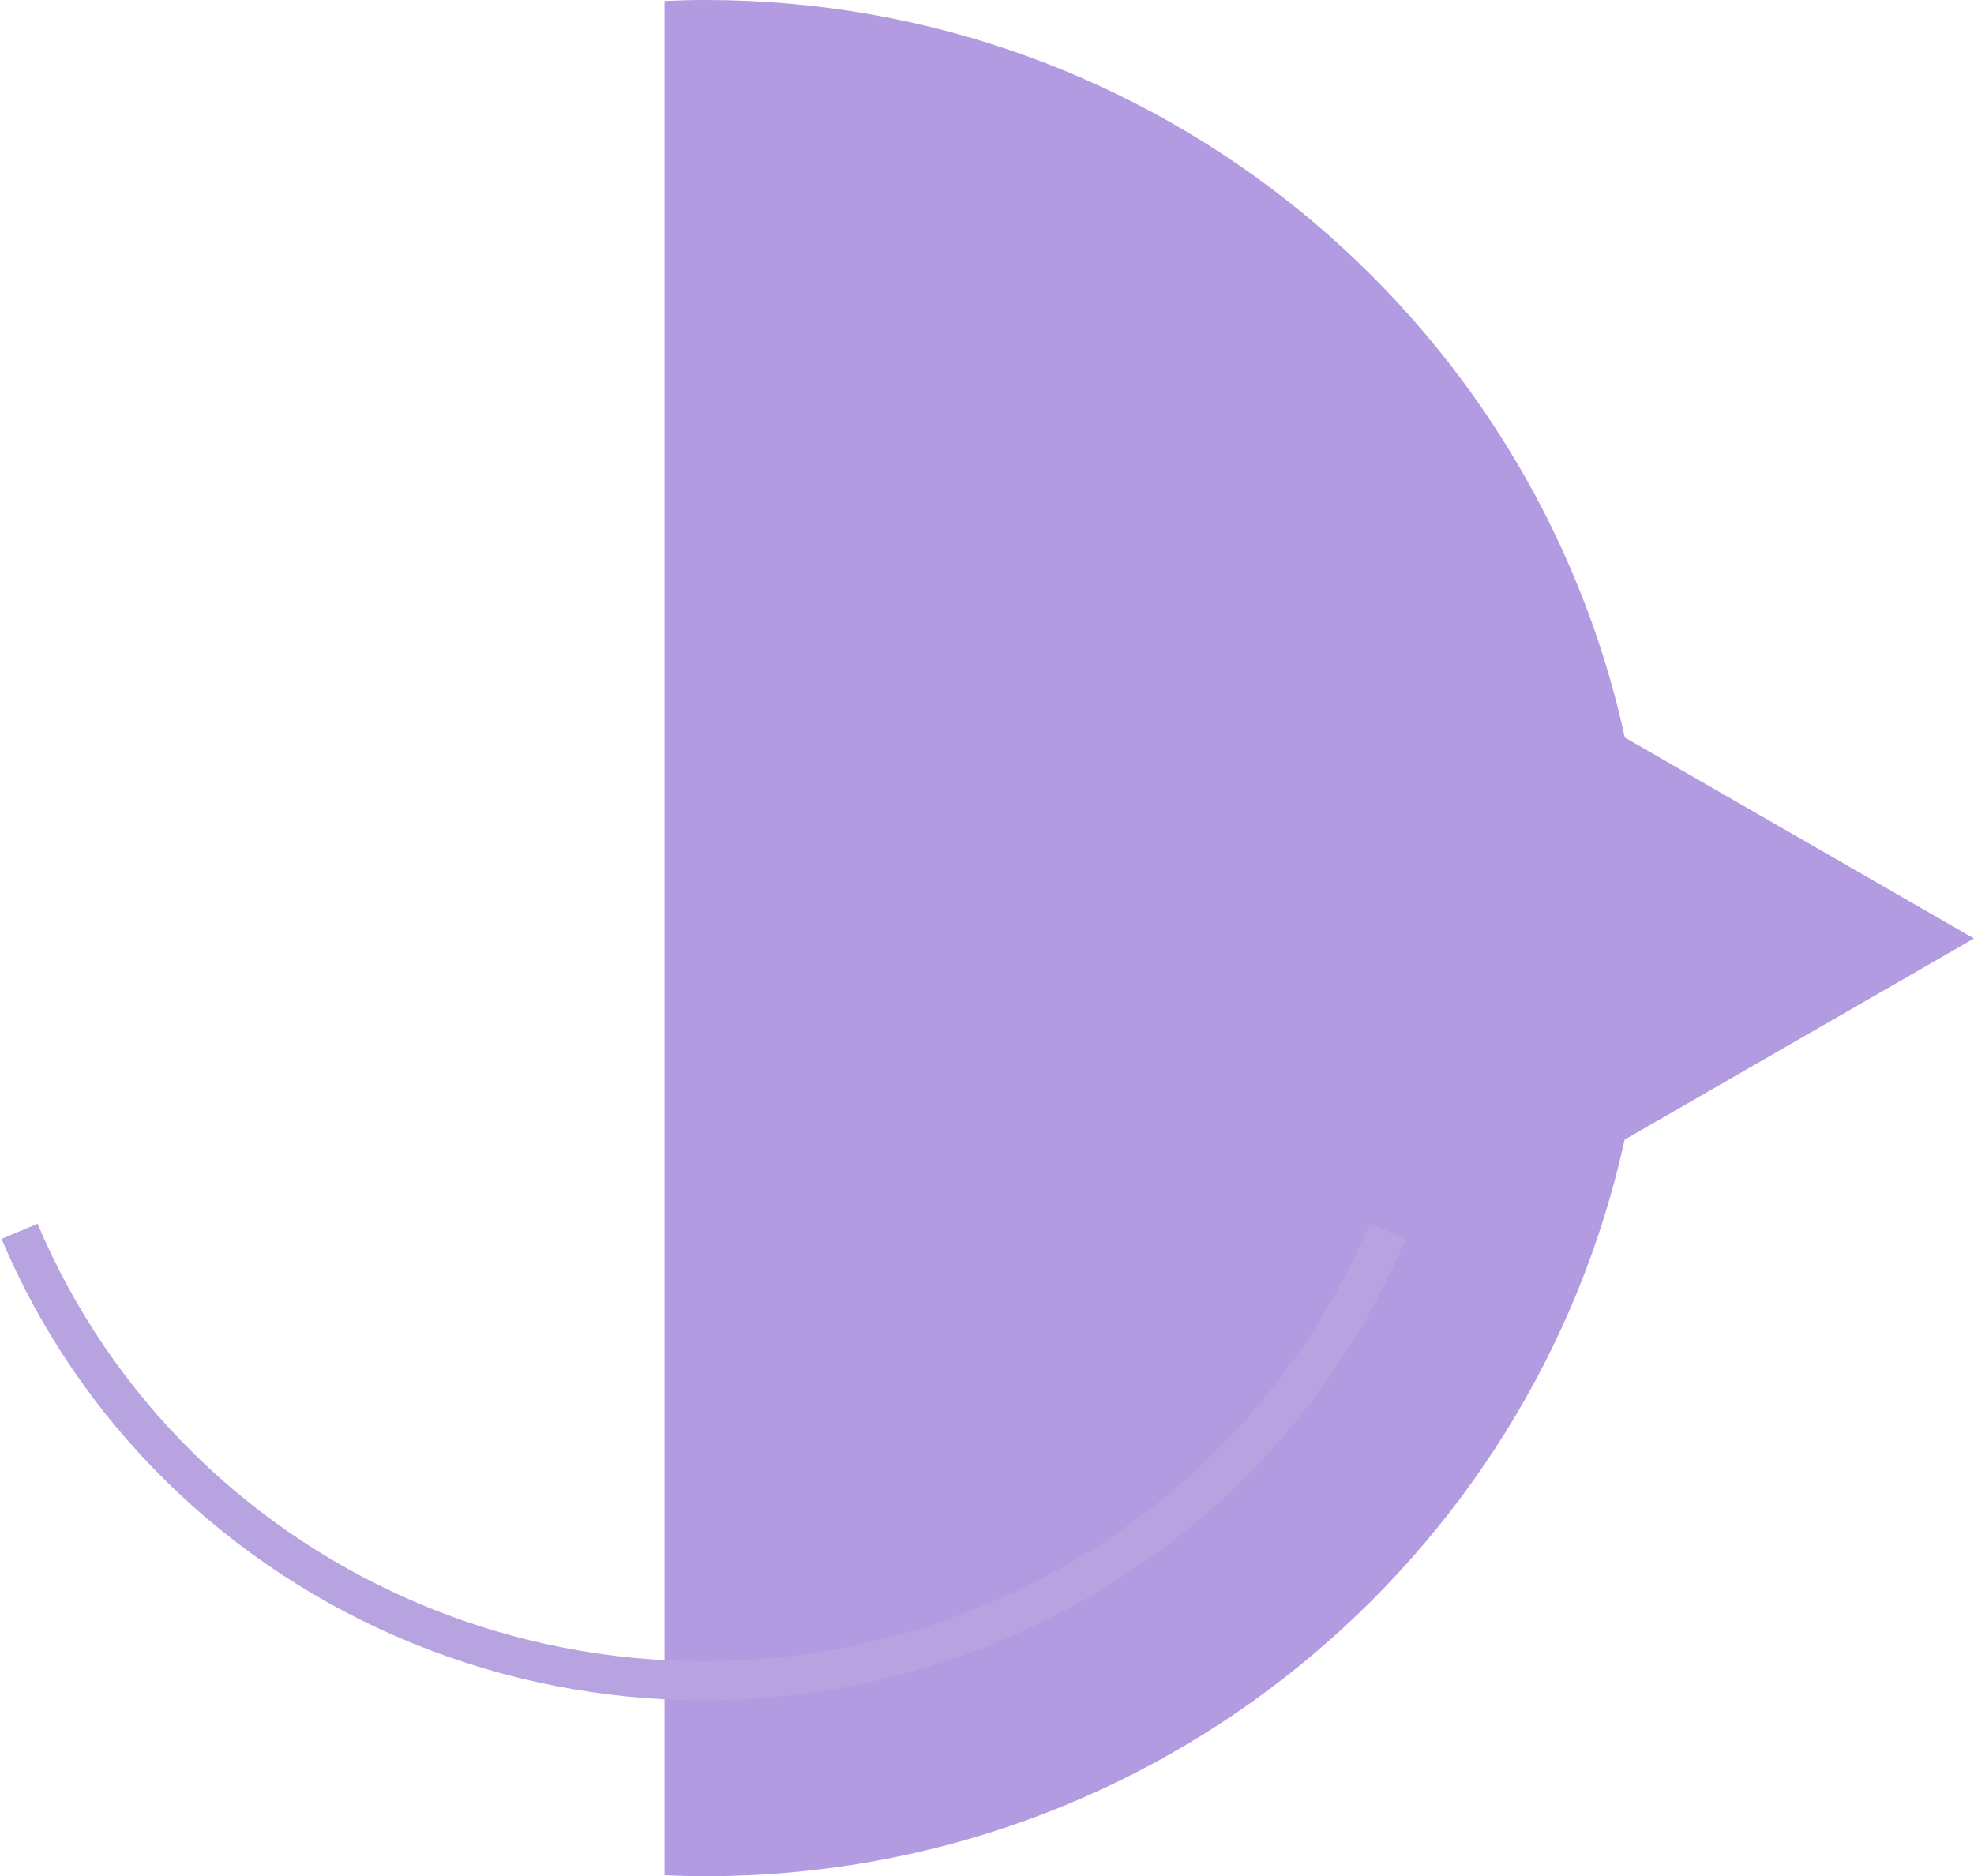 <svg width="101" height="96" viewBox="0 0 101 96" fill="none" xmlns="http://www.w3.org/2000/svg">
<path d="M101 48.02L91.876 42.767L83.136 37.737C78.423 16.161 59.16 0 36.107 0C35.4 0 34.699 0.018 34 0.05V95.951C34.699 95.981 35.4 96 36.107 96C59.142 96 78.394 79.865 83.126 58.313L91.876 53.274L101 48.02Z" fill="#B39BE2"/>
<path d="M71 63C69.096 67.52 66.306 71.628 62.788 75.087C59.27 78.547 55.094 81.291 50.498 83.164C45.901 85.036 40.975 86 36 86C31.025 86 26.099 85.036 21.503 83.164C16.906 81.291 12.73 78.547 9.212 75.087C5.694 71.628 2.904 67.52 1 63" stroke="#B7A3E0" stroke-width="2"/>
</svg>
